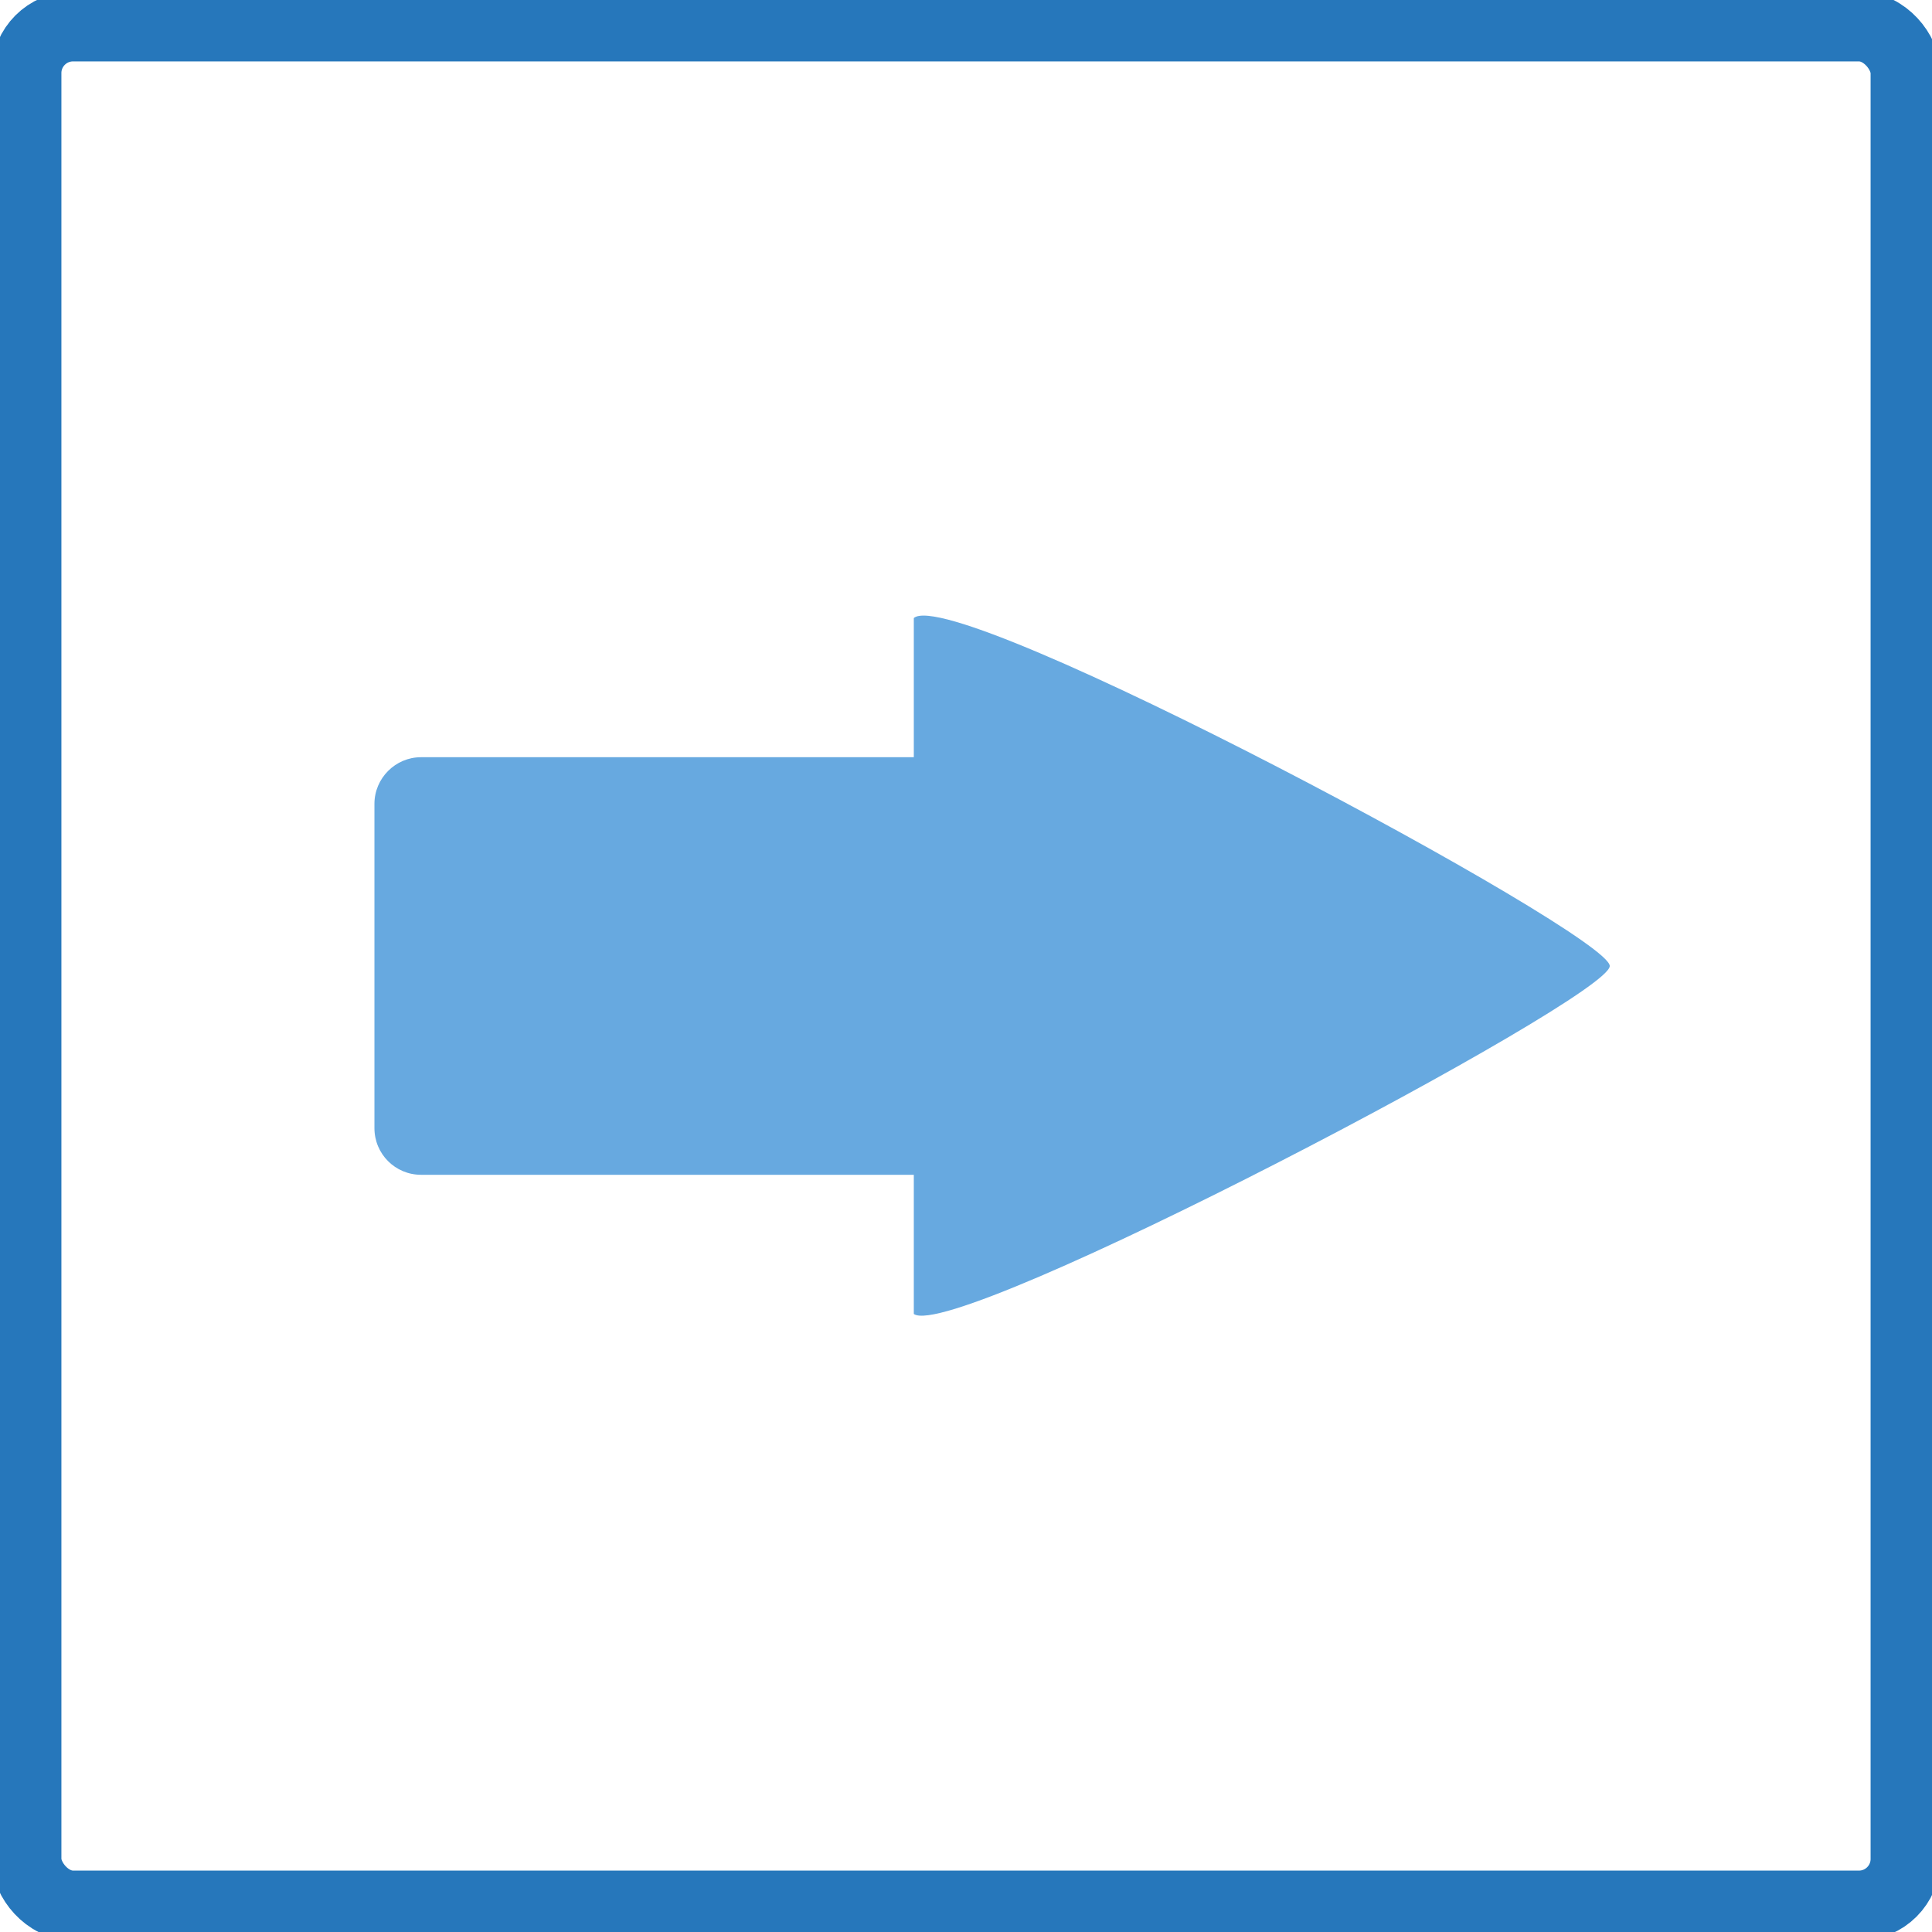 <?xml version="1.0" encoding="UTF-8" standalone="no"?>
<svg width="73px" height="73px" viewBox="0 0 73 73" version="1.1" xmlns="http://www.w3.org/2000/svg" xmlns:xlink="http://www.w3.org/1999/xlink" xmlns:sketch="http://www.bohemiancoding.com/sketch/ns">
    <!-- Generator: Sketch 3.4.1 (15681) - http://www.bohemiancoding.com/sketch -->
    <title>Arrow Right Blue</title>
    <desc>Created with Sketch.</desc>
    <defs>
        <filter x="-50%" y="-50%" width="200%" height="200%" filterUnits="objectBoundingBox" id="filter-1">
            <feOffset dx="0" dy="0" in="SourceAlpha" result="shadowOffsetOuter1"></feOffset>
            <feGaussianBlur stdDeviation="0.5" in="shadowOffsetOuter1" result="shadowBlurOuter1"></feGaussianBlur>
            <feColorMatrix values="0 0 0 0 0   0 0 0 0 0   0 0 0 0 0  0 0 0 0.35 0" in="shadowBlurOuter1" type="matrix" result="shadowMatrixOuter1"></feColorMatrix>
            <feMerge>
                <feMergeNode in="shadowMatrixOuter1"></feMergeNode>
                <feMergeNode in="SourceGraphic"></feMergeNode>
            </feMerge>
        </filter>
        <filter x="-50%" y="-50%" width="200%" height="200%" filterUnits="objectBoundingBox" id="filter-2">
            <feOffset dx="0" dy="0" in="SourceAlpha" result="shadowOffsetOuter1"></feOffset>
            <feGaussianBlur stdDeviation="0.5" in="shadowOffsetOuter1" result="shadowBlurOuter1"></feGaussianBlur>
            <feColorMatrix values="0 0 0 0 0   0 0 0 0 0   0 0 0 0 0  0 0 0 0.35 0" in="shadowBlurOuter1" type="matrix" result="shadowMatrixOuter1"></feColorMatrix>
            <feMerge>
                <feMergeNode in="shadowMatrixOuter1"></feMergeNode>
                <feMergeNode in="SourceGraphic"></feMergeNode>
            </feMerge>
        </filter>
    </defs>
    <g id="Icons" stroke="none" stroke-width="1" fill="none" fill-rule="evenodd" sketch:type="MSPage">
        <g id="Arrow-Right-Blue" sketch:type="MSLayerGroup" transform="translate(1, 1)">
            <rect id="Rectangle-201" stroke="#2677BB" stroke-width="2.64" fill="#FFFFFF" filter="url(#filter-1)" sketch:type="MSShapeGroup" x="0" y="0" width="71" height="71" rx="1.76"></rect>
            <path d="M33.528,43.389 L33.528,48.648 C35.075,49.744 59.824,36.726 59.824,35.5 C59.824,34.274 35.075,21.037 33.528,22.352 L33.528,27.611 L14.909,27.611 C13.943,27.611 13.148,28.401 13.148,29.375 L13.148,41.625 C13.148,42.606 13.937,43.389 14.909,43.389 L33.528,43.389 Z" id="Triangle-61" fill="#67A9E0" filter="url(#filter-2)" sketch:type="MSShapeGroup"></path>
        </g>
    </g>
</svg>